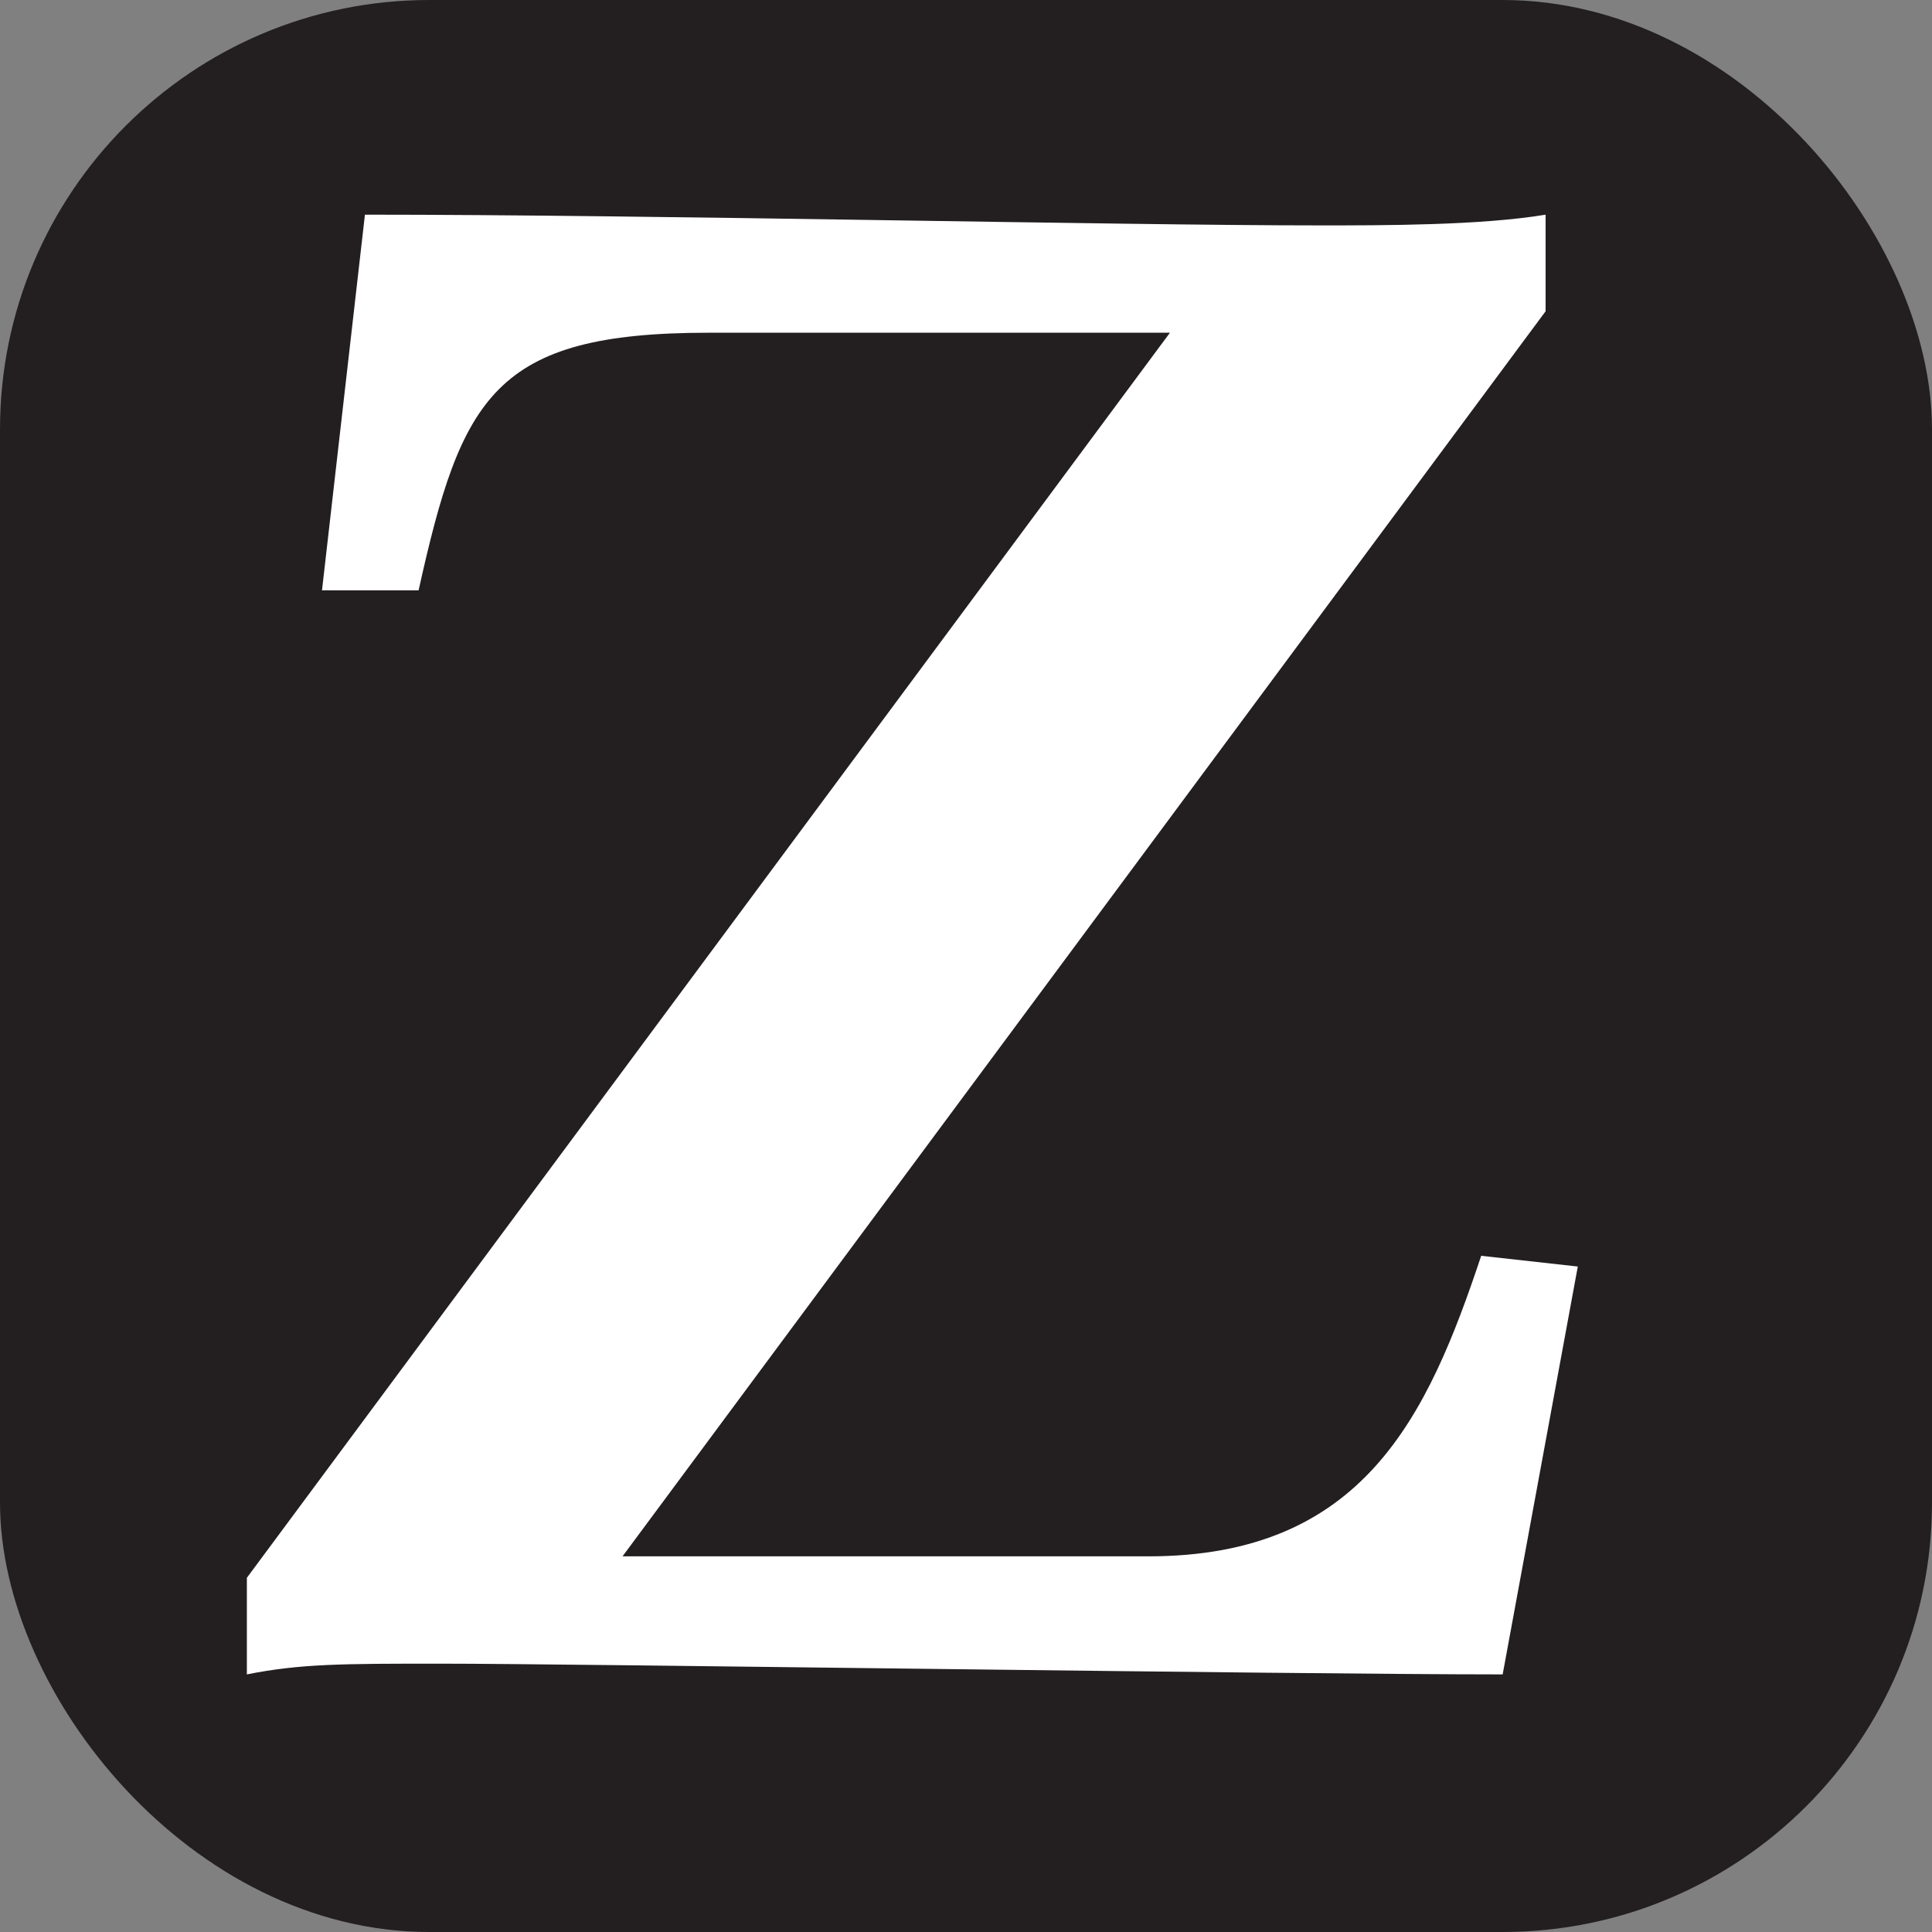 <svg xmlns="http://www.w3.org/2000/svg" viewBox="0 0 18 18" height="18" width="18"><rect x="0" y="0" width="18" height="18" fill="#808080" stroke="none"/><title>zebra-mussel-decontamination-station-white-14.svg</title><rect fill="none" x="0" y="0" width="18" height="18"></rect><rect x="0" y="0" width="18" height="18" rx="4" ry="4" fill="#231f20"></rect><path fill="#ffffff" transform="translate(2 2)" d="M12,13.6c-2,0-8.6-0.1-9.9-0.1c-0.9,0-1.3,0-1.8,0.1v-0.9L8.9,1.1H4.6c-2,0-2.3,0.6-2.7,2.4H1L1.4,0c2.7,0,7,0.1,8.9,0.1
		c0.6,0,1.5,0,2.1-0.1v0.9L3.8,12.5h4.9c2,0,2.6-1.3,3.1-2.8l0.9,0.1L12,13.6z"></path></svg>